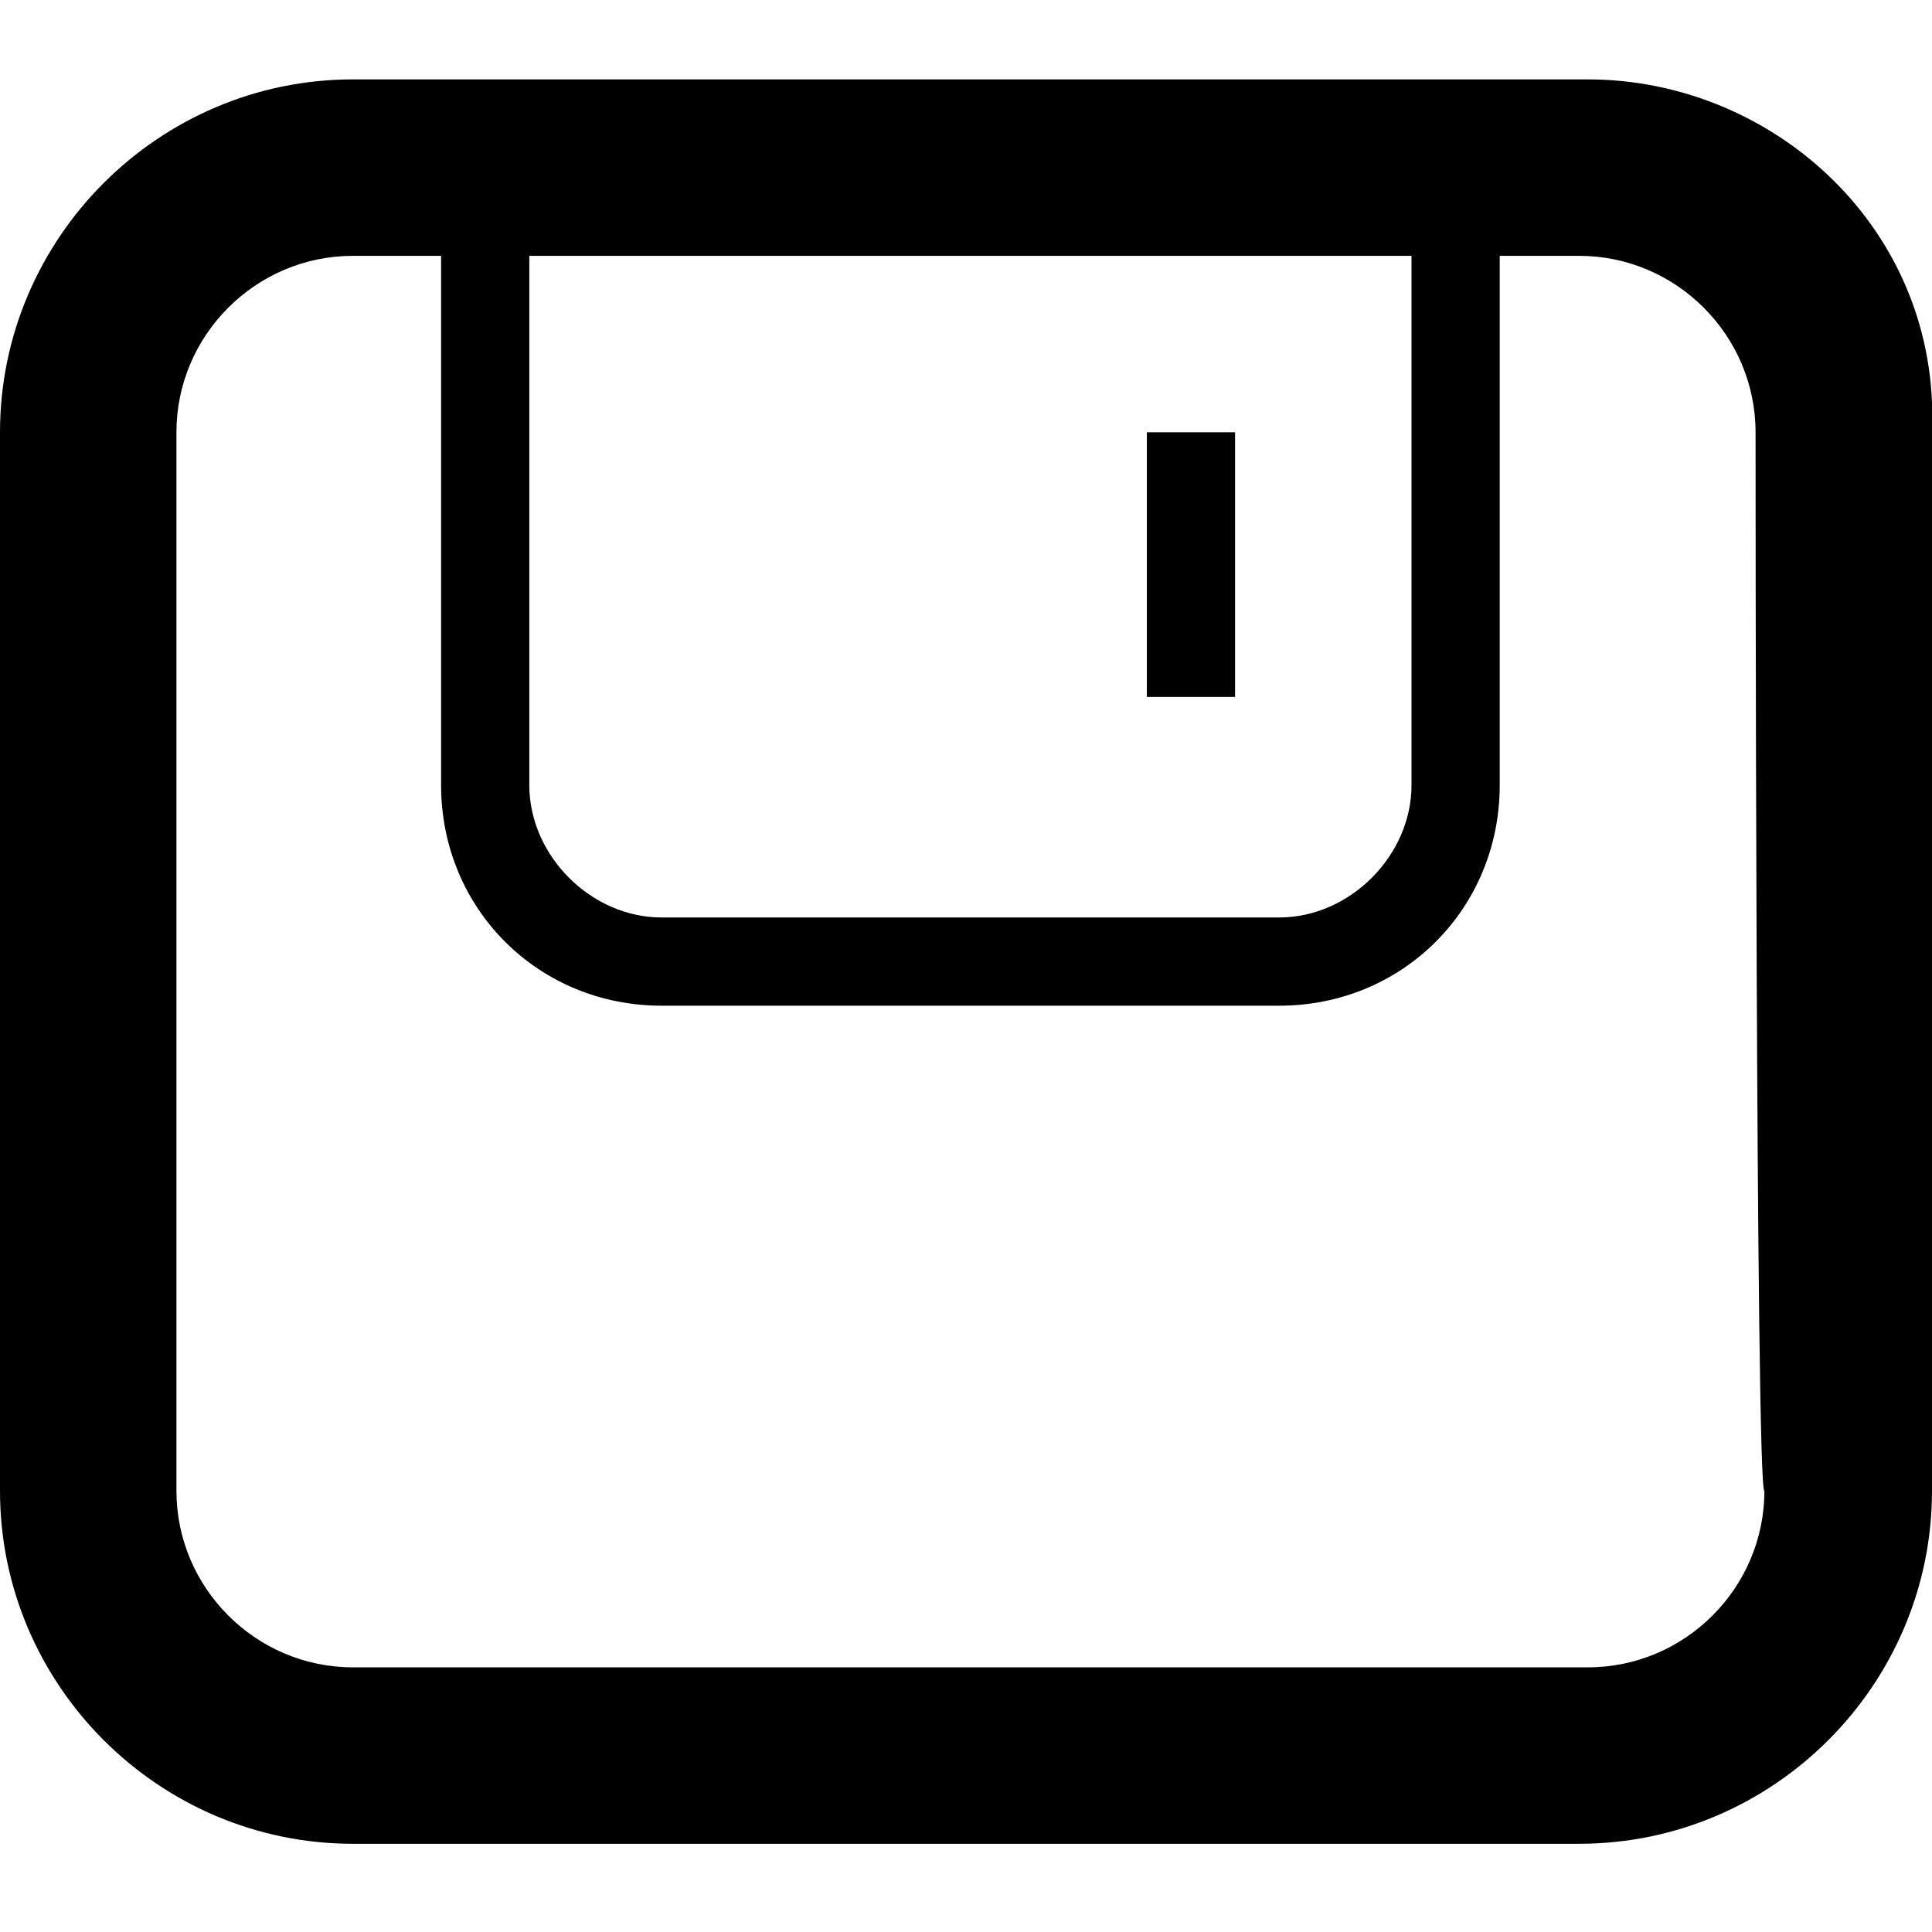 <?xml version="1.0" encoding="utf-8"?>
<!-- Generator: Adobe Illustrator 19.0.0, SVG Export Plug-In . SVG Version: 6.00 Build 0)  -->
<svg version="1.1" id="图层_1" xmlns="http://www.w3.org/2000/svg" xmlns:xlink="http://www.w3.org/1999/xlink" x="0px" y="0px"
	 viewBox="-6.8 16 21.9 21.9" style="enable-background:new -6.8 16 21.9 21.9;" xml:space="preserve">
<g id="XMLID_55_">
	<path id="XMLID_57_" d="M11.2,16.9H-2.8c-2.2,0-4,1.8-4,4v12c0,2.2,1.8,4,4,4h13.9c2.2,0,4-1.8,4-4v-12
		C15.2,18.6,13.3,16.9,11.2,16.9z M-0.8,18.9h10v6c0,0.8-0.7,1.5-1.5,1.5h-7c-0.8,0-1.5-0.7-1.5-1.5C-0.8,24.9-0.8,18.9-0.8,18.9z
		 M13.2,32.9c0,1.1-0.9,2-2,2H-2.8c-1.1,0-2-0.9-2-2v-12c0-1.1,0.9-2,2-2h1v6c0,1.4,1.1,2.5,2.5,2.5h7c1.4,0,2.5-1.1,2.5-2.5v-6h0.9
		c1.1,0,2,0.9,2,2C13.1,20.9,13.1,32.9,13.2,32.9z"/>
	<rect id="XMLID_56_" x="6.2" y="20.9" width="1" height="3"/>
</g>
</svg>
